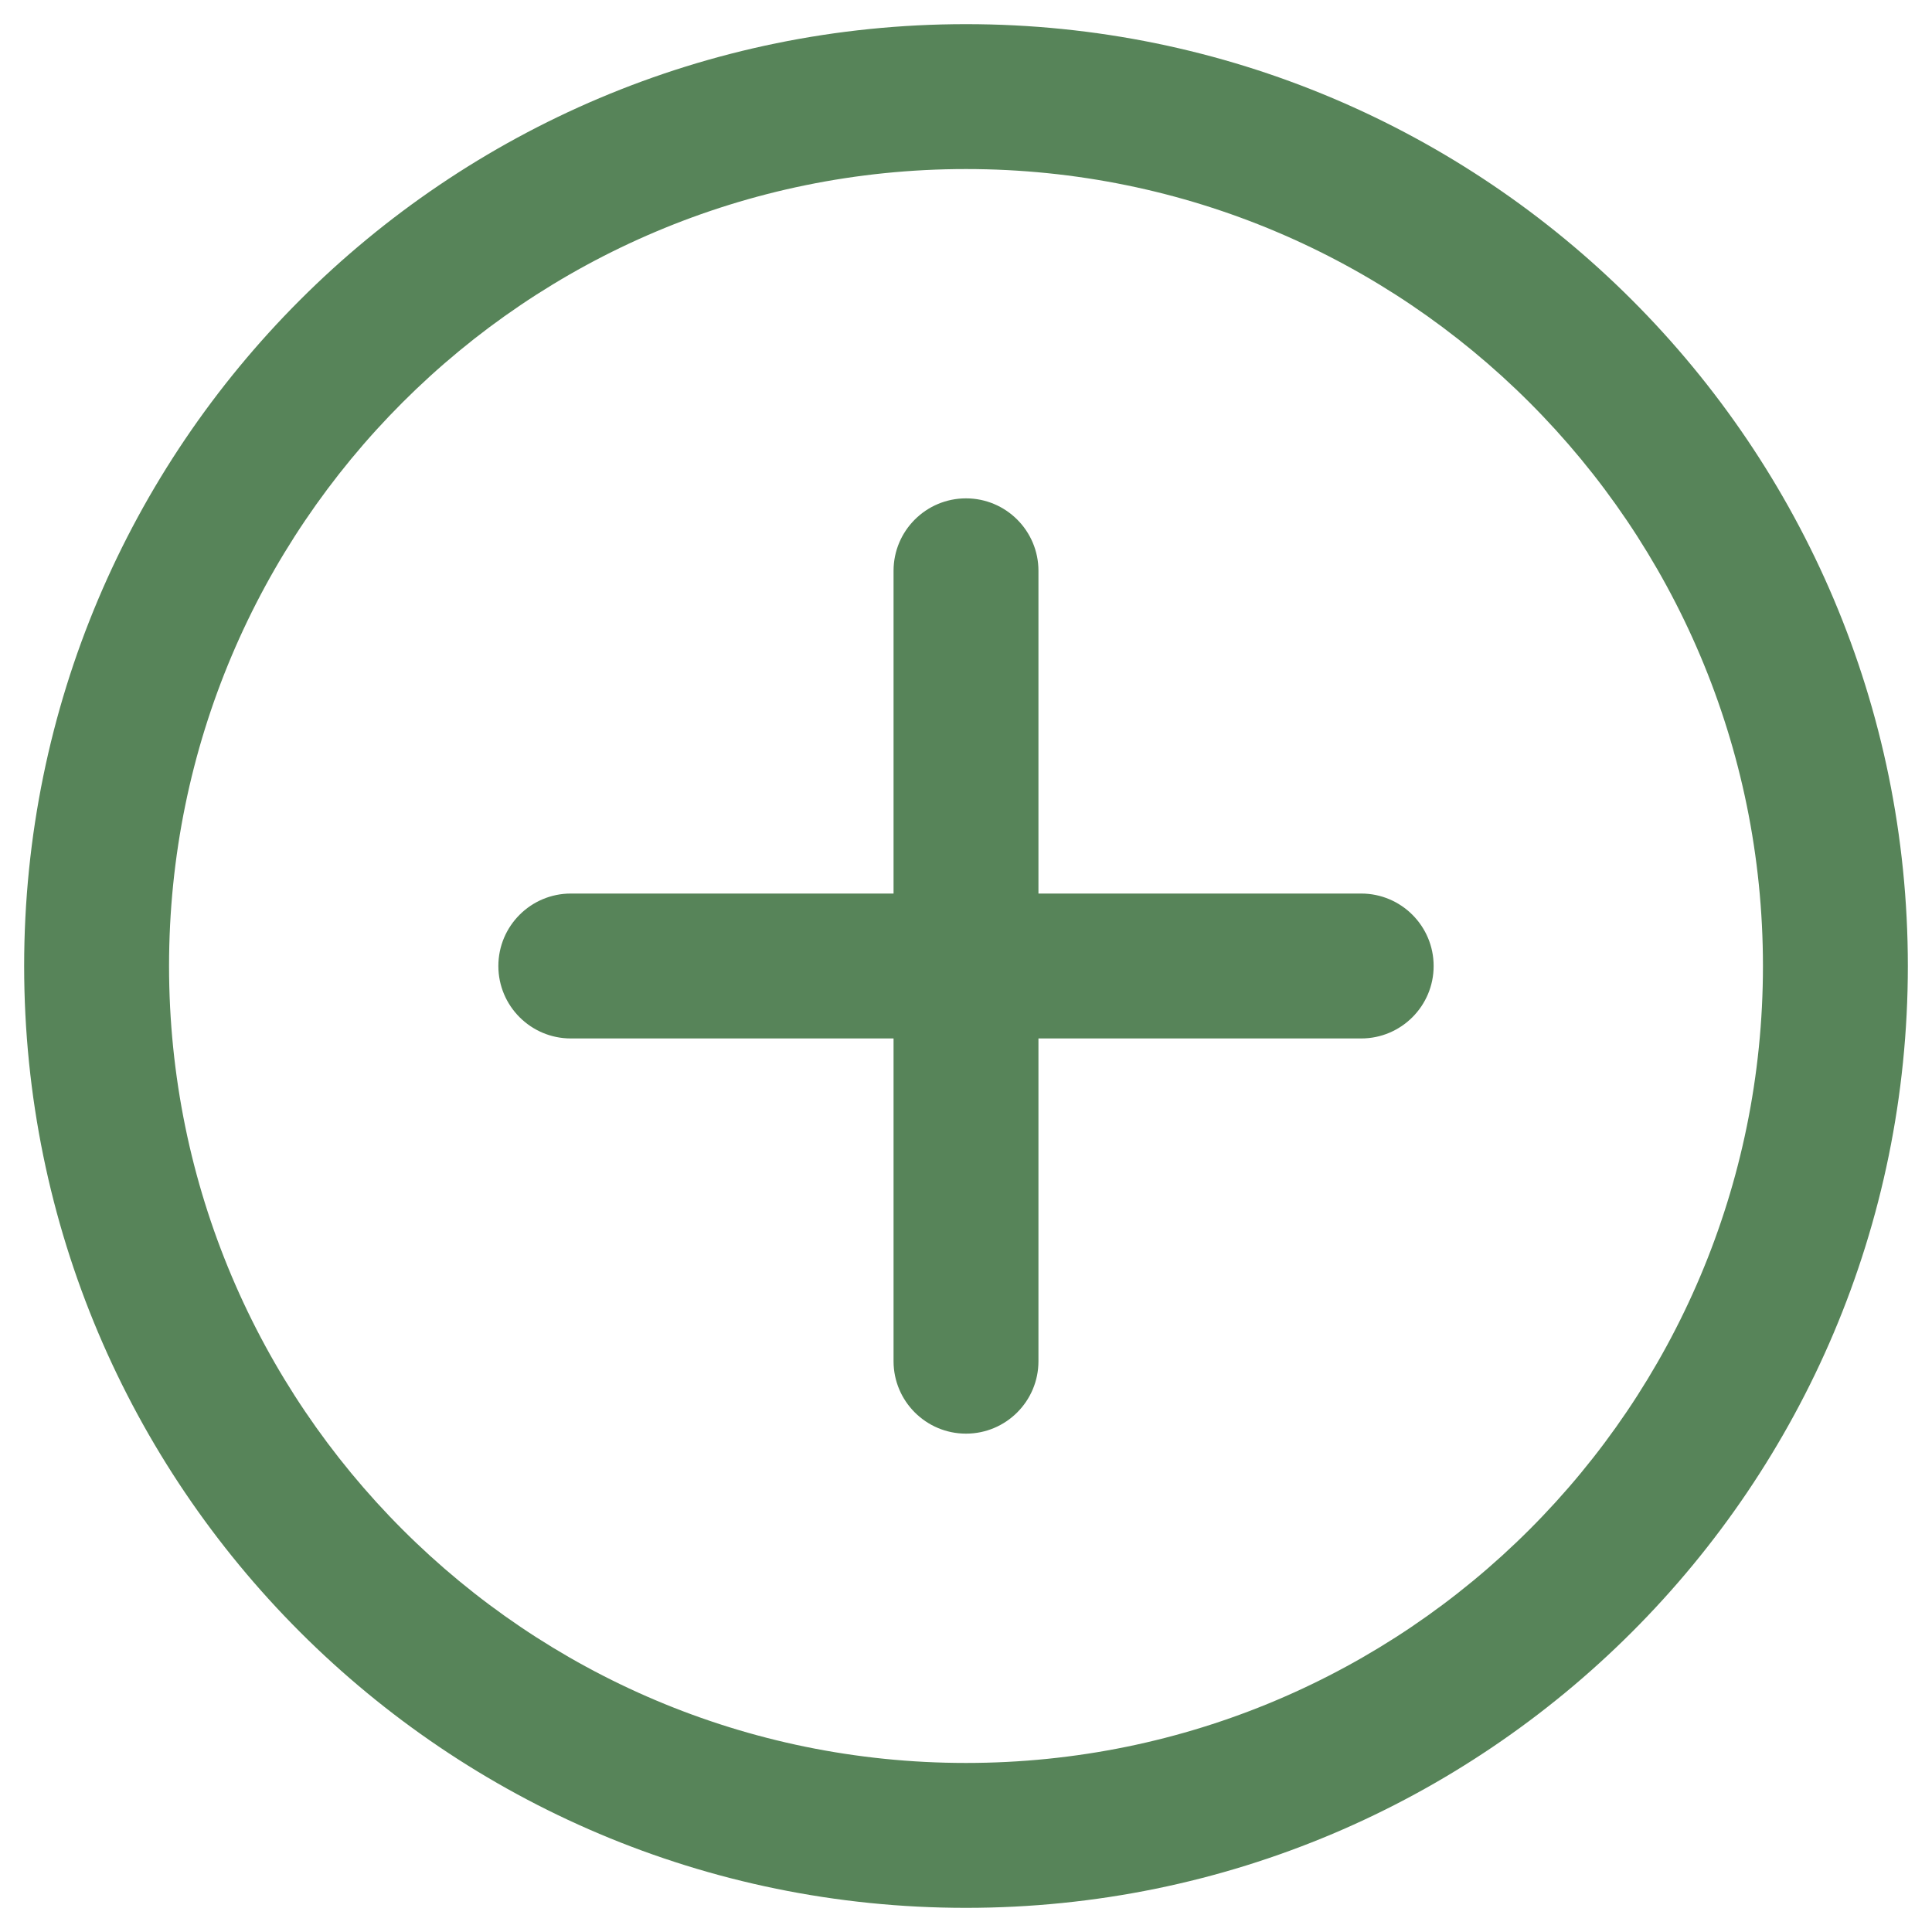 <svg width="20" height="20" viewBox="0 0 20 20" fill="none" xmlns="http://www.w3.org/2000/svg">
<path d="M10.75 9.25H14.091C14.505 9.25 14.841 9.586 14.841 10C14.841 10.414 14.505 10.75 14.091 10.75H10.75V14.091C10.75 14.505 10.414 14.841 10 14.841C9.586 14.841 9.25 14.505 9.25 14.091V10.75H5.909C5.495 10.75 5.159 10.414 5.159 10C5.159 9.586 5.495 9.25 5.909 9.25H9.25V5.909C9.25 5.495 9.586 5.159 10 5.159C10.414 5.159 10.75 5.495 10.75 5.909V9.25ZM10 19.75C4.615 19.75 0.25 15.385 0.25 10C0.25 4.615 4.615 0.25 10 0.25C15.385 0.25 19.75 4.615 19.75 10C19.75 15.385 15.385 19.75 10 19.75ZM10 18.25C14.556 18.25 18.25 14.556 18.25 10C18.25 5.444 14.556 1.75 10 1.75C5.444 1.75 1.75 5.444 1.75 10C1.75 14.556 5.444 18.25 10 18.25Z" fill="#578459"/>
</svg>
